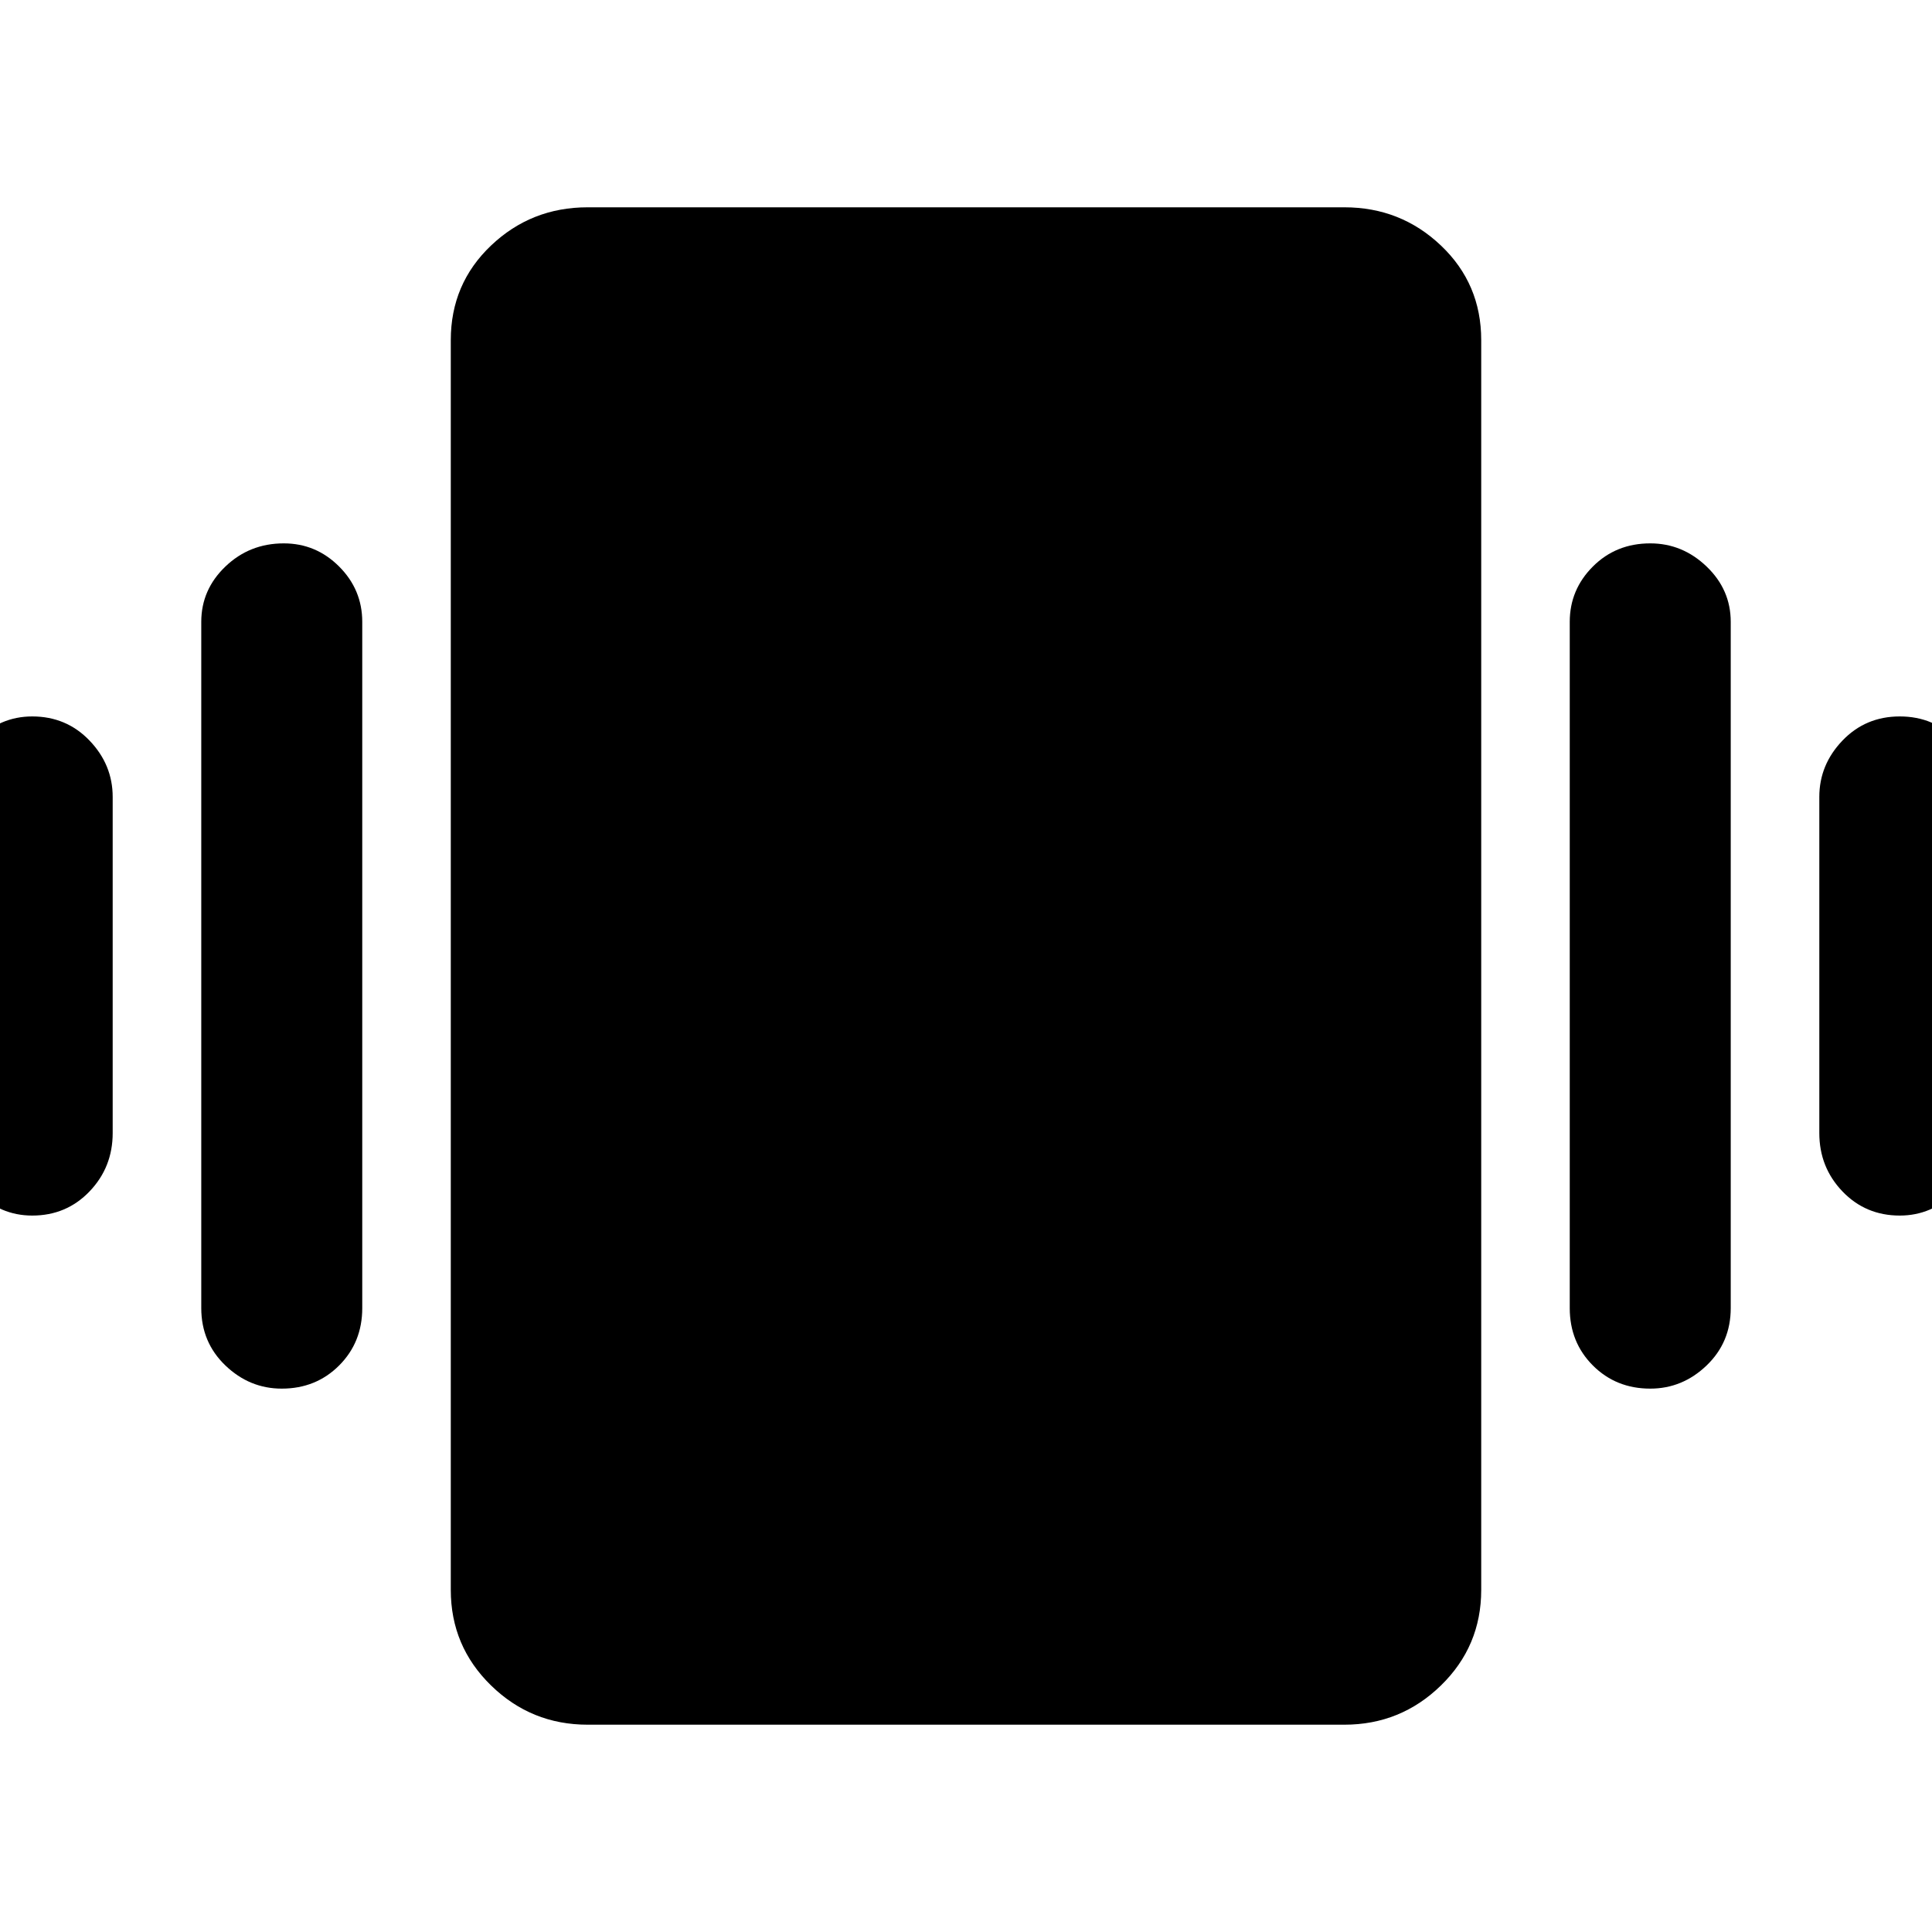<svg xmlns="http://www.w3.org/2000/svg" height="40" width="40"><path d="M0.667 25.167Q0 25.167 -0.5 24.667Q-1 24.167 -1 23.458V16.5Q-1 15.833 -0.5 15.333Q0 14.833 0.667 14.833Q1.375 14.833 1.854 15.333Q2.333 15.833 2.333 16.5V23.458Q2.333 24.167 1.854 24.667Q1.375 25.167 0.667 25.167ZM5.833 28.75Q5.167 28.75 4.667 28.271Q4.167 27.792 4.167 27.083V12.875Q4.167 12.208 4.667 11.729Q5.167 11.25 5.875 11.25Q6.542 11.25 7.021 11.729Q7.5 12.208 7.5 12.875V27.083Q7.5 27.792 7.021 28.271Q6.542 28.75 5.833 28.75ZM39.333 25.167Q38.625 25.167 38.146 24.667Q37.667 24.167 37.667 23.458V16.5Q37.667 15.833 38.146 15.333Q38.625 14.833 39.333 14.833Q40.042 14.833 40.521 15.333Q41 15.833 41 16.5V23.458Q41 24.167 40.5 24.667Q40 25.167 39.333 25.167ZM34.167 28.75Q33.458 28.75 32.979 28.271Q32.5 27.792 32.5 27.083V12.875Q32.5 12.208 32.979 11.729Q33.458 11.25 34.167 11.25Q34.833 11.25 35.333 11.729Q35.833 12.208 35.833 12.875V27.083Q35.833 27.792 35.333 28.271Q34.833 28.75 34.167 28.75ZM12.167 35.708Q11 35.708 10.167 34.896Q9.333 34.083 9.333 32.917V7.042Q9.333 5.875 10.167 5.083Q11 4.292 12.167 4.292H27.833Q29 4.292 29.833 5.083Q30.667 5.875 30.667 7.042V32.917Q30.667 34.083 29.833 34.896Q29 35.708 27.833 35.708Z"/></svg>